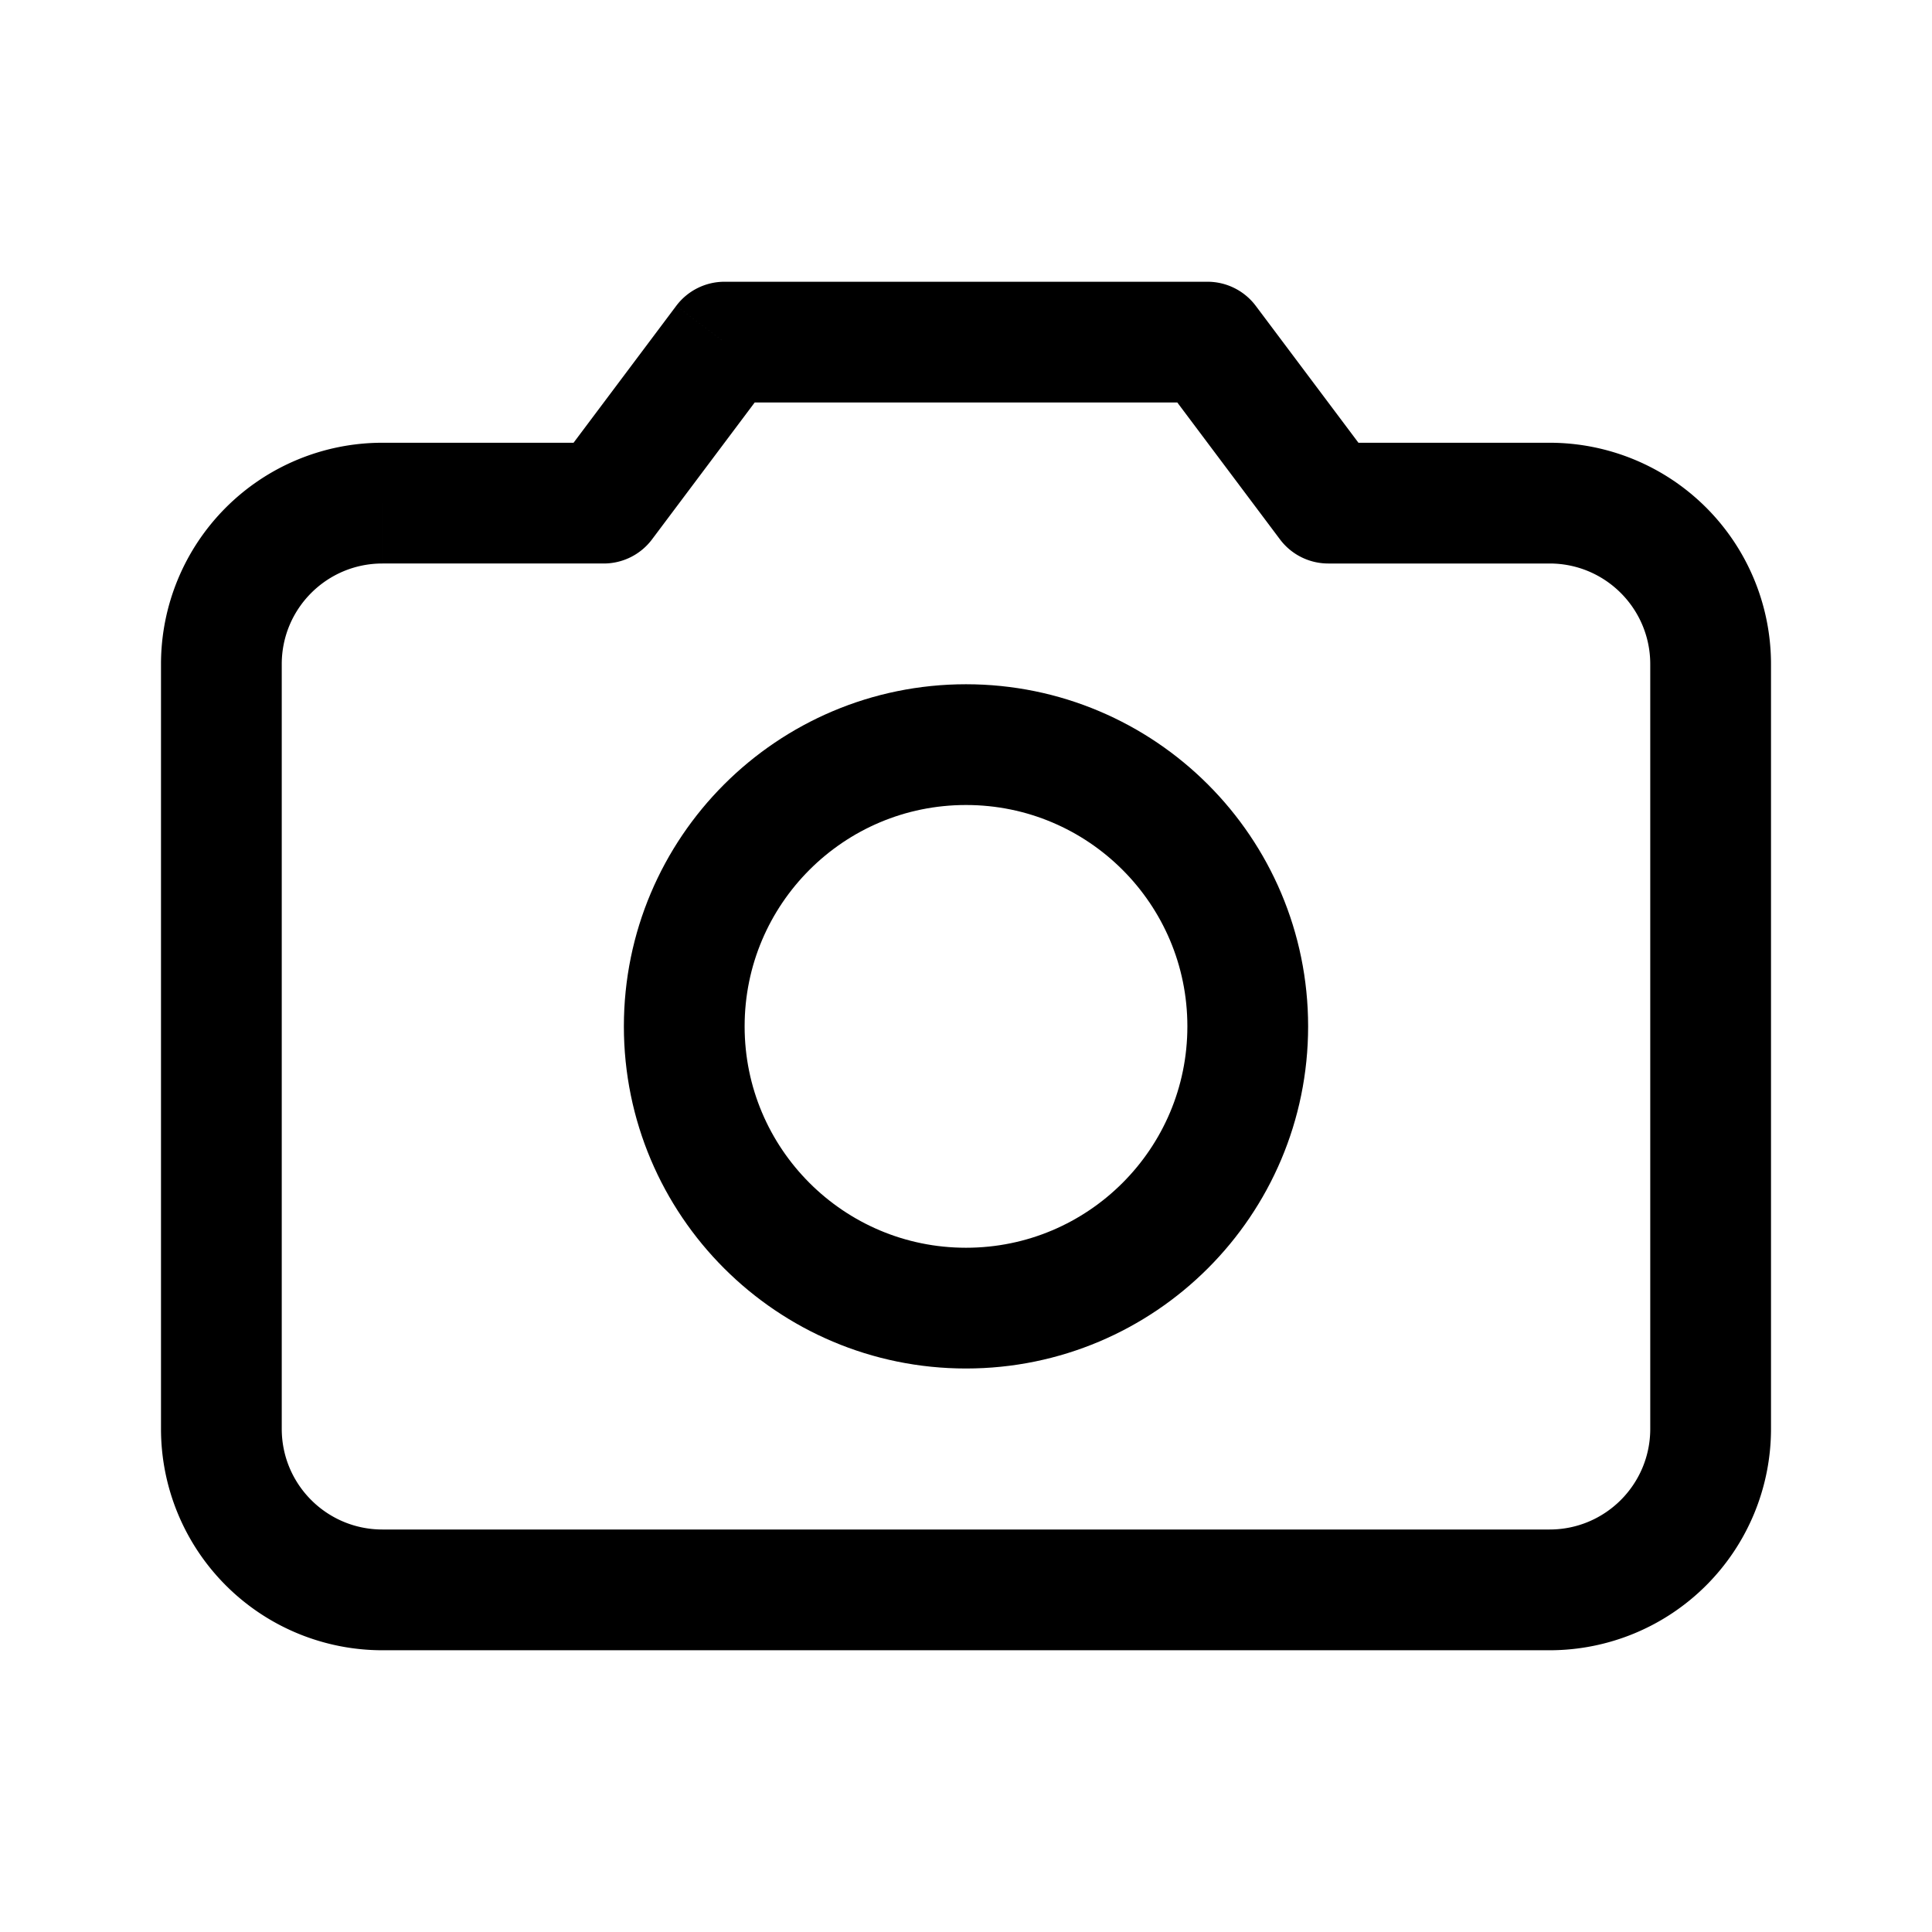 <svg xmlns="http://www.w3.org/2000/svg" width="192" height="192" viewBox="0 0 192 192"><path d="M60 50v6a6 6 0 0 0 4.8-2.4L60 50zm12-16v-6a6 6 0 0 0-4.8 2.4L72 34zm60 16-4.8 3.6A6 6 0 0 0 132 56v-6zm-12-16 4.8-3.6A6 6 0 0 0 120 28v6zm44 32v76h12V66h-12zm-10 86H38v12h116v-12zM28 142V66H16v76h12zm10-86h22V44H38v12zm26.8-2.4 12-16-9.6-7.2-12 16 9.6 7.2zM132 56h22V44h-22v12zm4.8-9.6-12-16-9.6 7.2 12 16 9.6-7.2zM120 28H72v12h48V28zM38 152c-5.523 0-10-4.477-10-10H16a22 22 0 0 0 22 22v-12zm126-10c0 5.523-4.477 10-10 10v12a22 22 0 0 0 22-22h-12zm12-76a22 22 0 0 0-22-22v12c5.523 0 10 4.477 10 10h12zM28 66c0-5.523 4.477-10 10-10V44a22 22 0 0 0-22 22h12z"/><circle cx="96" cy="102" r="28" fill="none" stroke="#000" stroke-width="12"/></svg>